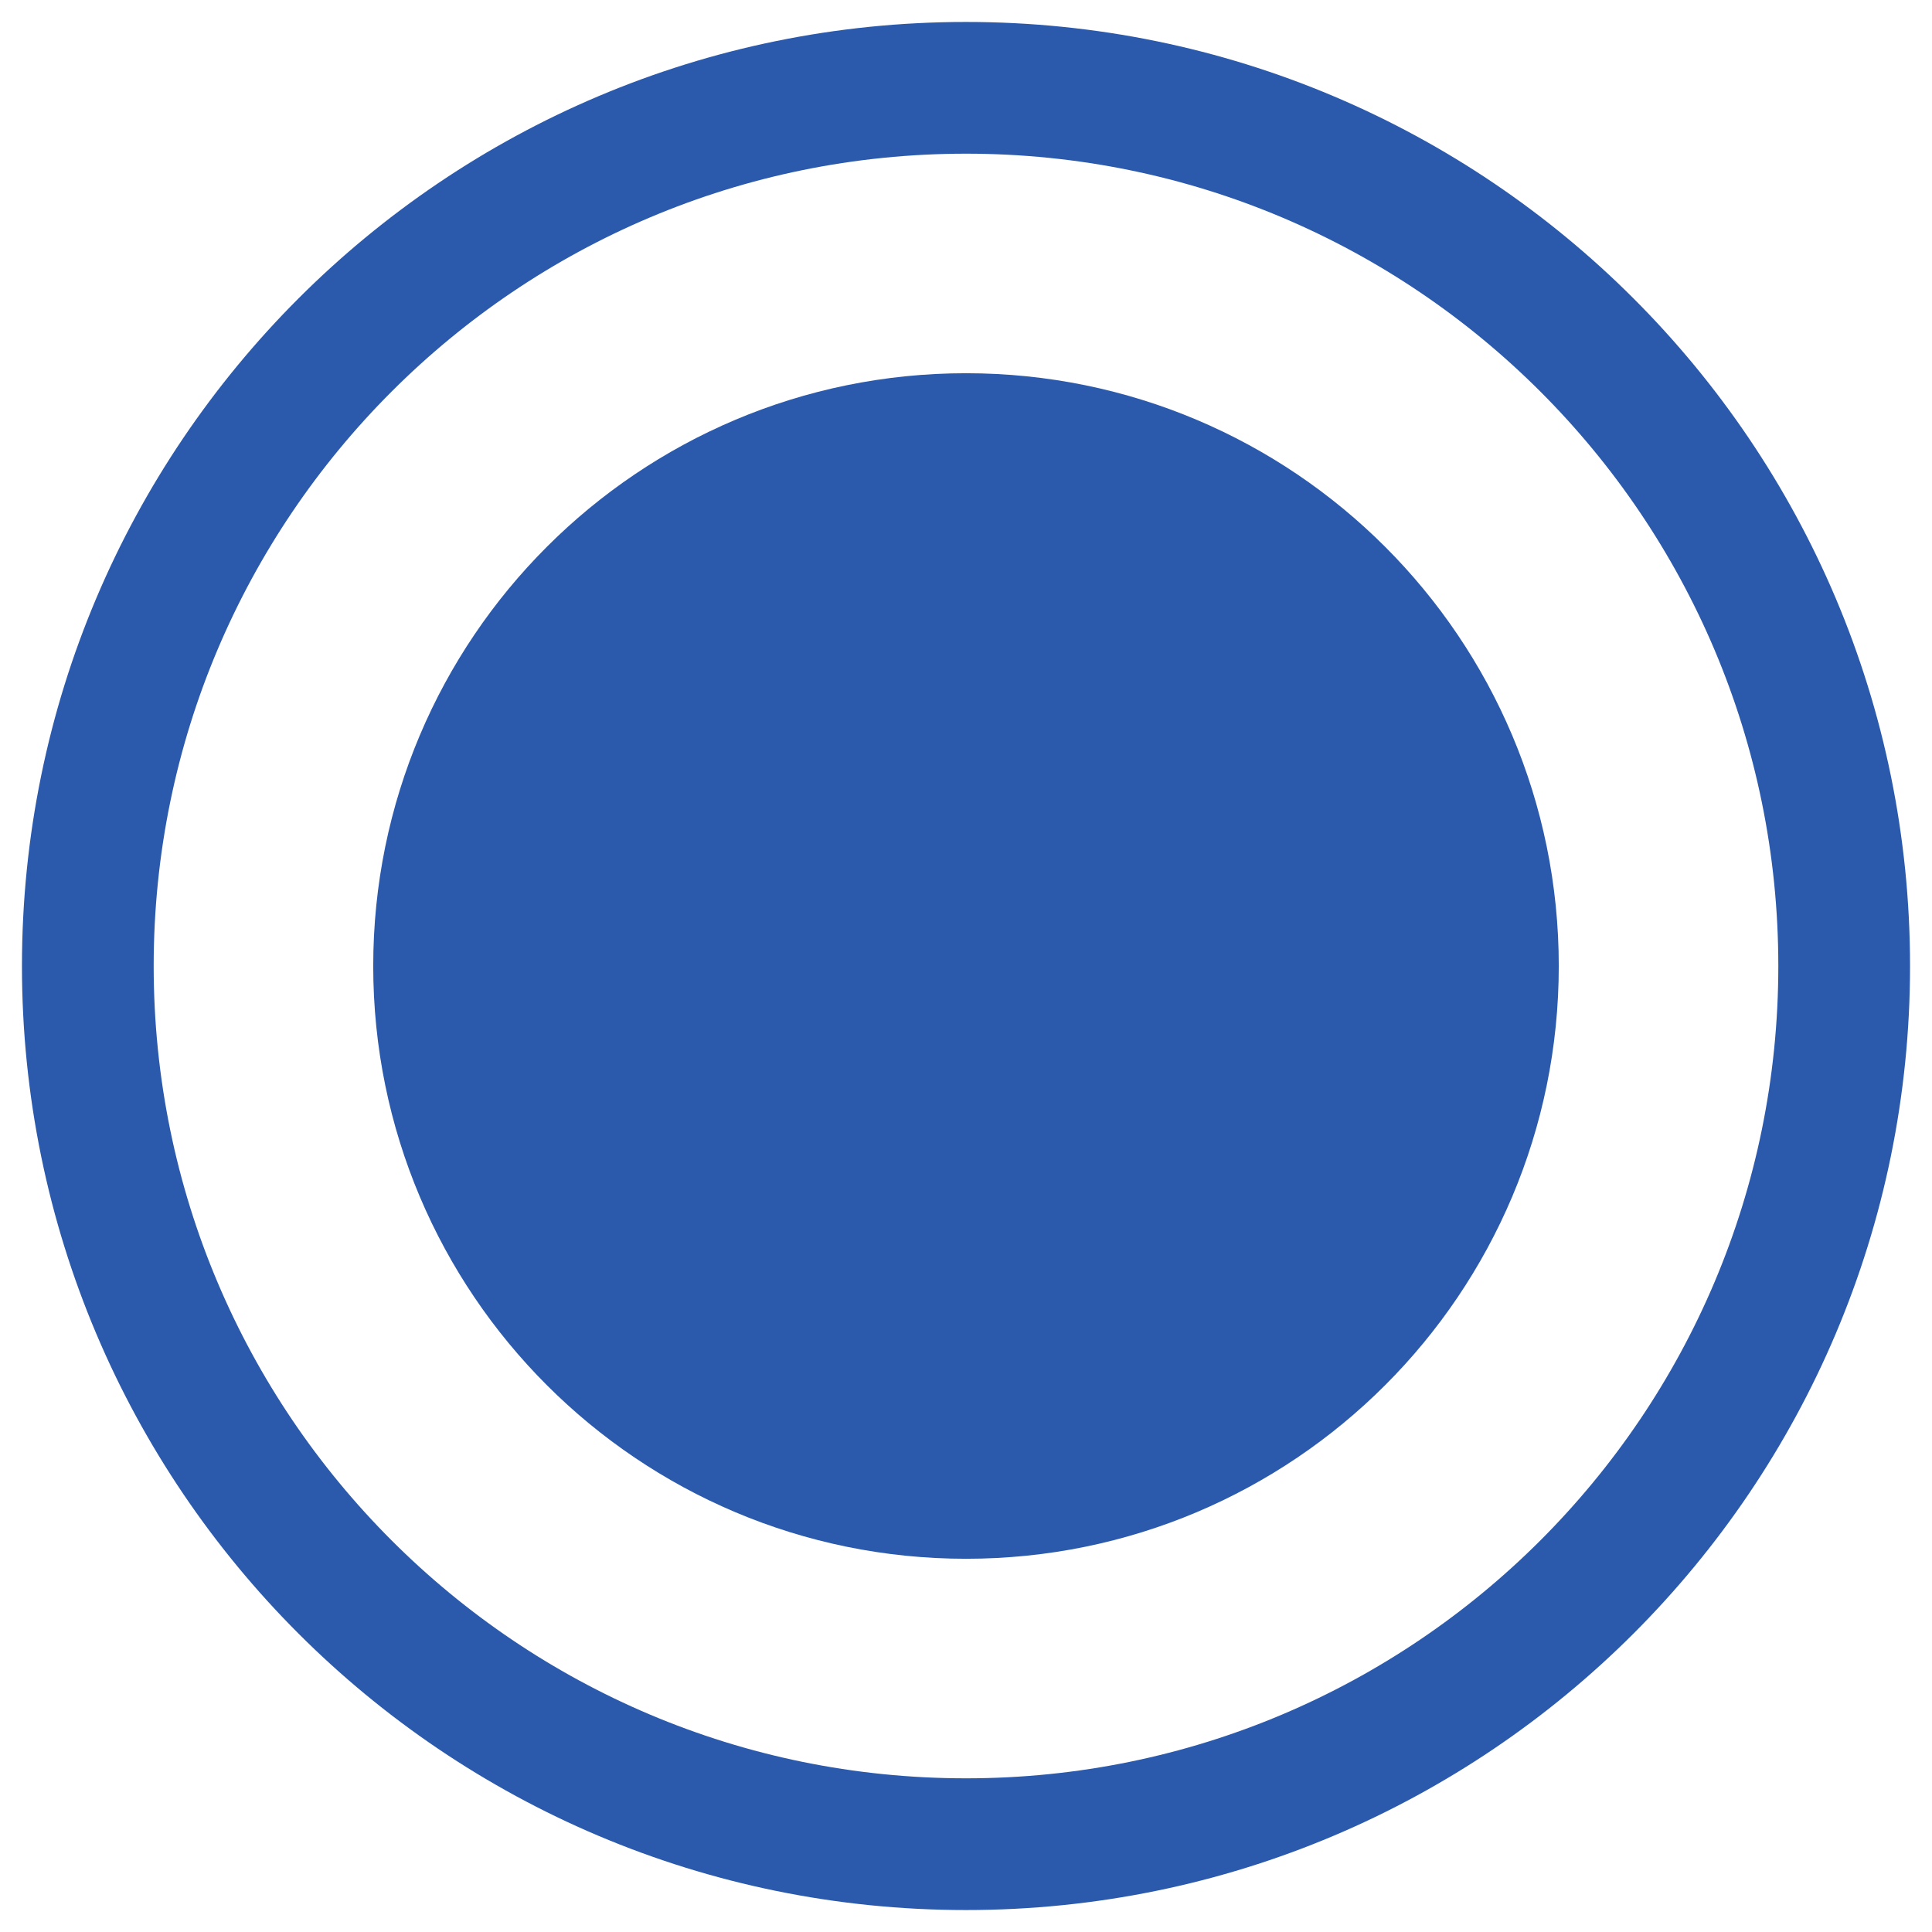 <svg width="22" height="22" viewBox="0 0 22 22" fill="none" xmlns="http://www.w3.org/2000/svg">
<path fill-rule="evenodd" clip-rule="evenodd" d="M11 21C5.477 21 1 16.523 1 11C1 5.477 5.477 1 11 1C16.523 1 21 5.477 21 11C21 16.523 16.523 21 11 21Z" stroke="#2B5AAC" stroke-width="1.5" stroke-linecap="round" stroke-linejoin="round"/>
<path fill-rule="evenodd" clip-rule="evenodd" d="M11 17C7.686 17 5 14.314 5 11C5 7.686 7.686 5 11 5C14.314 5 17 7.686 17 11C17 14.314 14.314 17 11 17Z" fill="#2B5AAC" stroke="#2B5AAC" stroke-width="1.5" stroke-linecap="round" stroke-linejoin="round"/>
</svg>
